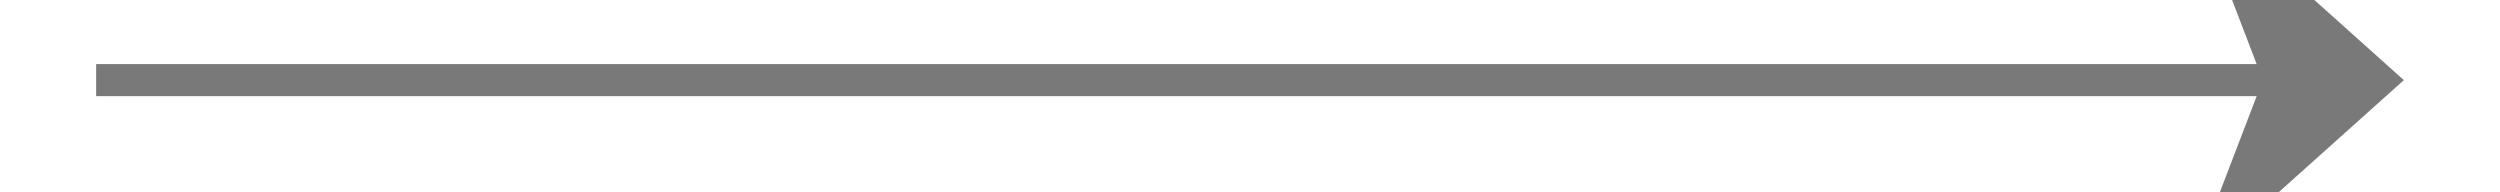 ﻿<?xml version="1.0" encoding="utf-8"?>
<svg version="1.1" xmlns:xlink="http://www.w3.org/1999/xlink" width="78px" height="6px" preserveAspectRatio="xMinYMid meet" viewBox="678 935  78 4" xmlns="http://www.w3.org/2000/svg">
  <path d="M 746.3 942.5  L 753 936.5  L 746.3 930.5  L 748.6 936.5  L 746.3 942.5  Z " fill-rule="nonzero" fill="#797979" stroke="none" />
  <path d="M 681 936.5  L 752 936.5  " stroke-width="1" stroke="#797979" fill="none" />
</svg>